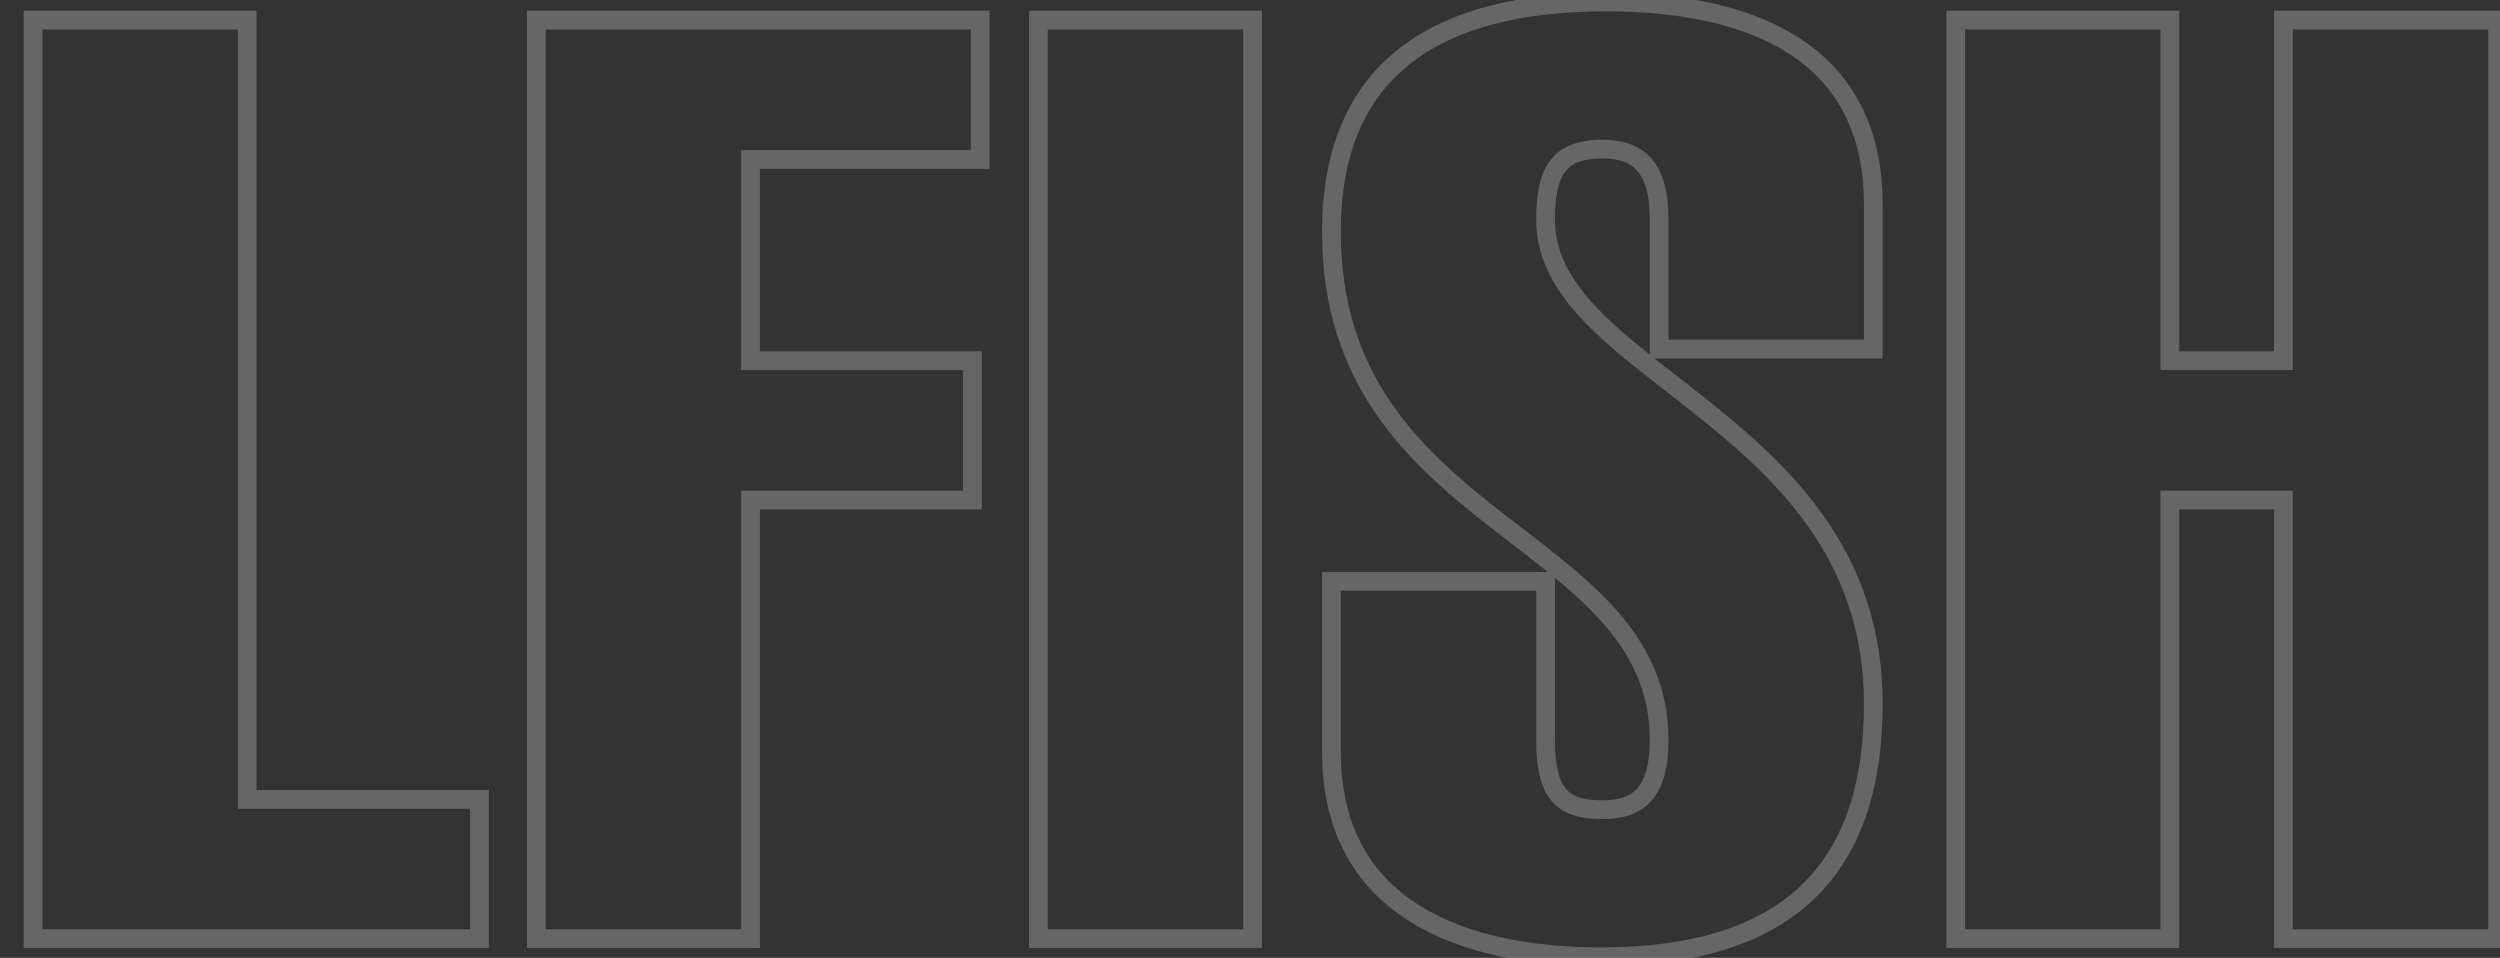 <svg width="783" height="300" viewBox="0 0 783 300" fill="none" xmlns="http://www.w3.org/2000/svg">
<rect x="0" y="0" width="783" height="300" fill="#333333" stroke="none"/>
<path opacity="0.25" d="M-628.11 294H-631.044V296.934H-628.11V294ZM-628.11 6.284V3.349H-631.044V6.284H-628.11ZM-561.03 47.501V44.567H-563.964V47.501H-561.03ZM-561.03 252.782H-563.964V255.716H-561.03V252.782ZM-625.176 294V6.284H-631.044V294H-625.176ZM-628.11 9.218H-559.009V3.349H-628.11V9.218ZM-559.009 9.218C-540.261 9.218 -524.804 9.977 -512.131 12.405C-499.481 14.827 -489.802 18.876 -482.446 25.312C-467.754 38.168 -461.324 61.465 -461.324 104.479H-455.455C-455.455 61.421 -461.754 35.62 -478.582 20.896C-486.985 13.543 -497.763 9.181 -511.027 6.641C-524.266 4.105 -540.177 3.349 -559.009 3.349V9.218ZM-461.324 104.479V207.119H-455.455V104.479H-461.324ZM-461.324 207.119C-461.324 234.256 -465.383 254.937 -479.125 268.964C-492.875 283 -517.013 291.066 -559.009 291.066V296.934C-516.55 296.934 -490.378 288.836 -474.932 273.07C-459.478 257.295 -455.455 234.536 -455.455 207.119H-461.324ZM-559.009 291.066H-628.11V296.934H-559.009V291.066ZM-563.964 47.501V252.782H-558.096V47.501H-563.964ZM-561.03 255.716C-544.489 255.716 -534.29 252.593 -528.606 244.815C-525.825 241.009 -524.338 236.355 -523.523 231.067C-522.709 225.789 -522.535 219.661 -522.535 212.777H-528.404C-528.404 219.632 -528.583 225.374 -529.323 230.173C-530.061 234.962 -531.327 238.592 -533.344 241.353C-537.258 246.708 -544.839 249.848 -561.03 249.848V255.716ZM-522.535 212.777V94.377H-528.404V212.777H-522.535ZM-522.535 94.377C-522.535 84.801 -522.634 76.915 -523.336 70.536C-524.036 64.175 -525.368 58.953 -528.085 54.907C-530.88 50.745 -534.921 48.143 -540.354 46.604C-545.682 45.094 -552.48 44.567 -561.03 44.567V50.436C-552.608 50.436 -546.475 50.969 -541.953 52.25C-537.536 53.502 -534.809 55.421 -532.957 58.179C-531.027 61.053 -529.833 65.151 -529.169 71.178C-528.507 77.187 -528.404 84.757 -528.404 94.377H-522.535ZM-294.38 294V296.934H-291.446V294H-294.38ZM-433.389 294H-436.324V296.934H-433.389V294ZM-433.389 6.284V3.349H-436.324V6.284H-433.389ZM-294.38 6.284H-291.446V3.349H-294.38V6.284ZM-294.38 49.926V52.86H-291.446V49.926H-294.38ZM-366.309 49.926V46.992H-369.244V49.926H-366.309ZM-366.309 112.965H-369.244V115.899H-366.309V112.965ZM-296.805 112.965H-293.871V110.031H-296.805V112.965ZM-296.805 156.607V159.542H-293.871V156.607H-296.805ZM-366.309 156.607V153.673H-369.244V156.607H-366.309ZM-366.309 250.358H-369.244V253.292H-366.309V250.358ZM-294.38 250.358H-291.446V247.423H-294.38V250.358ZM-294.38 291.066H-433.389V296.934H-294.38V291.066ZM-430.455 294V6.284H-436.324V294H-430.455ZM-433.389 9.218H-294.38V3.349H-433.389V9.218ZM-297.314 6.284V49.926H-291.446V6.284H-297.314ZM-294.38 46.992H-366.309V52.86H-294.38V46.992ZM-369.244 49.926V112.965H-363.375V49.926H-369.244ZM-366.309 115.899H-296.805V110.031H-366.309V115.899ZM-299.739 112.965V156.607H-293.871V112.965H-299.739ZM-296.805 153.673H-366.309V159.542H-296.805V153.673ZM-369.244 156.607V250.358H-363.375V156.607H-369.244ZM-366.309 253.292H-294.38V247.423H-366.309V253.292ZM-297.314 250.358V294H-291.446V250.358H-297.314ZM-236.143 294L-239.043 294.448L-238.659 296.934H-236.143V294ZM-280.594 6.284V3.349H-284.016L-283.493 6.732L-280.594 6.284ZM-208.665 6.284L-205.738 6.07L-205.936 3.349H-208.665V6.284ZM-192.501 228.132L-195.427 228.346L-195.229 231.067H-192.501V228.132ZM-191.692 228.132V231.067H-189.118L-188.783 228.514L-191.692 228.132ZM-162.598 6.284V3.349H-165.172L-165.507 5.902L-162.598 6.284ZM-99.963 6.284L-97.069 6.767L-96.497 3.349H-99.963V6.284ZM-148.05 294V296.934H-145.566L-145.156 294.484L-148.05 294ZM-233.243 293.552L-277.694 5.836L-283.493 6.732L-239.043 294.448L-233.243 293.552ZM-280.594 9.218H-208.665V3.349H-280.594V9.218ZM-211.591 6.497L-195.427 228.346L-189.574 227.919L-205.738 6.07L-211.591 6.497ZM-192.501 231.067H-191.692V225.198H-192.501V231.067ZM-188.783 228.514L-159.688 6.665L-165.507 5.902L-194.602 227.751L-188.783 228.514ZM-162.598 9.218H-99.963V3.349H-162.598V9.218ZM-102.857 5.8L-150.944 293.516L-145.156 294.484L-97.069 6.767L-102.857 5.8ZM-148.05 291.066H-236.143V296.934H-148.05V291.066ZM-13.54 294V296.934H-10.606V294H-13.54ZM-80.62 294H-83.554V296.934H-80.62V294ZM-80.62 6.284V3.349H-83.554V6.284H-80.62ZM-13.54 6.284H-10.606V3.349H-13.54V6.284ZM-13.54 291.066H-80.62V296.934H-13.54V291.066ZM-77.686 294V6.284H-83.554V294H-77.686ZM-80.62 9.218H-13.54V3.349H-80.62V9.218ZM-16.474 6.284V294H-10.606V6.284H-16.474ZM150.16 294V296.934H153.094V294H150.16ZM10.343 294H7.409V296.934H10.343V294ZM10.343 6.284V3.349H7.409V6.284H10.343ZM77.423 6.284H80.357V3.349H77.423V6.284ZM77.423 250.358H74.489V253.292H77.423V250.358ZM150.16 250.358H153.094V247.423H150.16V250.358ZM150.16 291.066H10.343V296.934H150.16V291.066ZM13.277 294V6.284H7.409V294H13.277ZM10.343 9.218H77.423V3.349H10.343V9.218ZM74.489 6.284V250.358H80.357V6.284H74.489ZM77.423 253.292H150.16V247.423H77.423V253.292ZM147.226 250.358V294H153.094V250.358H147.226ZM235.068 294V296.934H238.002V294H235.068ZM167.988 294H165.053V296.934H167.988V294ZM167.988 6.284V3.349H165.053V6.284H167.988ZM306.997 6.284H309.931V3.349H306.997V6.284ZM306.997 49.926V52.86H309.931V49.926H306.997ZM235.068 49.926V46.992H232.133V49.926H235.068ZM235.068 112.965H232.133V115.899H235.068V112.965ZM304.572 112.965H307.506V110.031H304.572V112.965ZM304.572 156.607V159.542H307.506V156.607H304.572ZM235.068 156.607V153.673H232.133V156.607H235.068ZM235.068 291.066H167.988V296.934H235.068V291.066ZM170.922 294V6.284H165.053V294H170.922ZM167.988 9.218H306.997V3.349H167.988V9.218ZM304.062 6.284V49.926H309.931V6.284H304.062ZM306.997 46.992H235.068V52.86H306.997V46.992ZM232.133 49.926V112.965H238.002V49.926H232.133ZM235.068 115.899H304.572V110.031H235.068V115.899ZM301.638 112.965V156.607H307.506V112.965H301.638ZM304.572 153.673H235.068V159.542H304.572V153.673ZM232.133 156.607V294H238.002V156.607H232.133ZM392.308 294V296.934H395.243V294H392.308ZM325.228 294H322.294V296.934H325.228V294ZM325.228 6.284V3.349H322.294V6.284H325.228ZM392.308 6.284H395.243V3.349H392.308V6.284ZM392.308 291.066H325.228V296.934H392.308V291.066ZM328.163 294V6.284H322.294V294H328.163ZM325.228 9.218H392.308V3.349H325.228V9.218ZM389.374 6.284V294H395.243V6.284H389.374ZM586.72 109.328V112.262H589.654V109.328H586.72ZM519.64 109.328H516.705V112.262H519.64V109.328ZM416.999 182.065V179.131H414.065V182.065H416.999ZM484.079 182.065H487.013V179.131H484.079V182.065ZM586.72 106.394H519.64V112.262H586.72V106.394ZM522.574 109.328V68.918H516.705V109.328H522.574ZM522.574 68.918C522.574 61.657 521.457 55.322 518.116 50.767C514.627 46.008 509.156 43.759 501.859 43.759V49.627C507.898 49.627 511.317 51.419 513.384 54.237C515.6 57.259 516.705 62.036 516.705 68.918H522.574ZM501.859 43.759C494.042 43.759 488.479 45.961 485.103 50.83C481.921 55.419 481.145 61.792 481.145 68.918H487.013C487.013 61.902 487.854 57.161 489.925 54.174C491.802 51.467 495.13 49.627 501.859 49.627V43.759ZM481.145 68.918C481.145 82.196 488.209 92.884 498.052 102.636C507.813 112.308 520.943 121.636 533.557 131.816C559.055 152.396 583.785 177.399 583.785 220.455H589.654C589.654 174.609 563.064 148.09 537.242 127.25C524.196 116.72 511.666 107.864 502.182 98.467C492.78 89.151 487.013 79.887 487.013 68.918H481.145ZM583.785 220.455C583.785 247.02 576.659 265.899 563.174 278.193C549.636 290.536 529.166 296.723 501.455 296.723V302.592C529.914 302.592 552.076 296.252 567.128 282.53C582.232 268.76 589.654 248.038 589.654 220.455H583.785ZM501.455 296.723C480.284 296.723 459.809 293.113 444.72 283.682C429.838 274.381 419.933 259.27 419.933 235.406H414.065C414.065 261.246 424.971 278.26 441.609 288.659C458.039 298.928 479.792 302.592 501.455 302.592V296.723ZM419.933 235.406V182.065H414.065V235.406H419.933ZM416.999 185H484.079V179.131H416.999V185ZM481.145 182.065V231.769H487.013V182.065H481.145ZM481.145 231.769C481.145 240.387 482.44 246.781 486.051 250.962C489.78 255.28 495.327 256.525 501.859 256.525V250.656C495.865 250.656 492.521 249.476 490.492 247.126C488.345 244.64 487.013 240.123 487.013 231.769H481.145ZM501.859 256.525C507.693 256.525 513.118 255.231 516.996 251.036C520.813 246.906 522.574 240.553 522.574 231.769H516.705C516.705 239.958 515.031 244.516 512.686 247.053C510.401 249.525 506.936 250.656 501.859 250.656V256.525ZM522.574 231.769C522.574 214.603 515.758 201.659 505.785 190.555C495.938 179.589 482.793 170.205 470.126 160.306C444.622 140.375 419.933 117.598 419.933 72.555H414.065C414.065 120.455 440.696 144.755 466.513 164.93C479.506 175.085 492.022 184.011 501.419 194.476C510.691 204.801 516.705 216.406 516.705 231.769H522.574ZM419.933 72.555C419.933 47.194 428.247 30.171 442.417 19.377C456.736 8.469 477.502 3.561 503.072 3.561V-2.308C476.917 -2.308 454.646 2.684 438.861 14.709C422.925 26.847 414.065 45.789 414.065 72.555H419.933ZM503.072 3.561C525.457 3.561 545.708 7.373 560.276 16.78C574.637 26.053 583.785 40.953 583.785 64.069H589.654C589.654 39.098 579.607 22.277 563.459 11.85C547.519 1.557 525.945 -2.308 503.072 -2.308V3.561ZM583.785 64.069V109.328H589.654V64.069H583.785ZM679.608 294V296.934H682.542V294H679.608ZM612.528 294H609.594V296.934H612.528V294ZM612.528 6.284V3.349H609.594V6.284H612.528ZM679.608 6.284H682.542V3.349H679.608V6.284ZM679.608 112.965H676.674V115.899H679.608V112.965ZM715.168 112.965V115.899H718.103V112.965H715.168ZM715.168 6.284V3.349H712.234V6.284H715.168ZM782.248 6.284H785.183V3.349H782.248V6.284ZM782.248 294V296.934H785.183V294H782.248ZM715.168 294H712.234V296.934H715.168V294ZM715.168 156.607H718.103V153.673H715.168V156.607ZM679.608 156.607V153.673H676.674V156.607H679.608ZM679.608 291.066H612.528V296.934H679.608V291.066ZM615.462 294V6.284H609.594V294H615.462ZM612.528 9.218H679.608V3.349H612.528V9.218ZM676.674 6.284V112.965H682.542V6.284H676.674ZM679.608 115.899H715.168V110.031H679.608V115.899ZM718.103 112.965V6.284H712.234V112.965H718.103ZM715.168 9.218H782.248V3.349H715.168V9.218ZM779.314 6.284V294H785.183V6.284H779.314ZM782.248 291.066H715.168V296.934H782.248V291.066ZM718.103 294V156.607H712.234V294H718.103ZM715.168 153.673H679.608V159.542H715.168V153.673ZM676.674 156.607V294H682.542V156.607H676.674Z" fill="white"/>
</svg>
